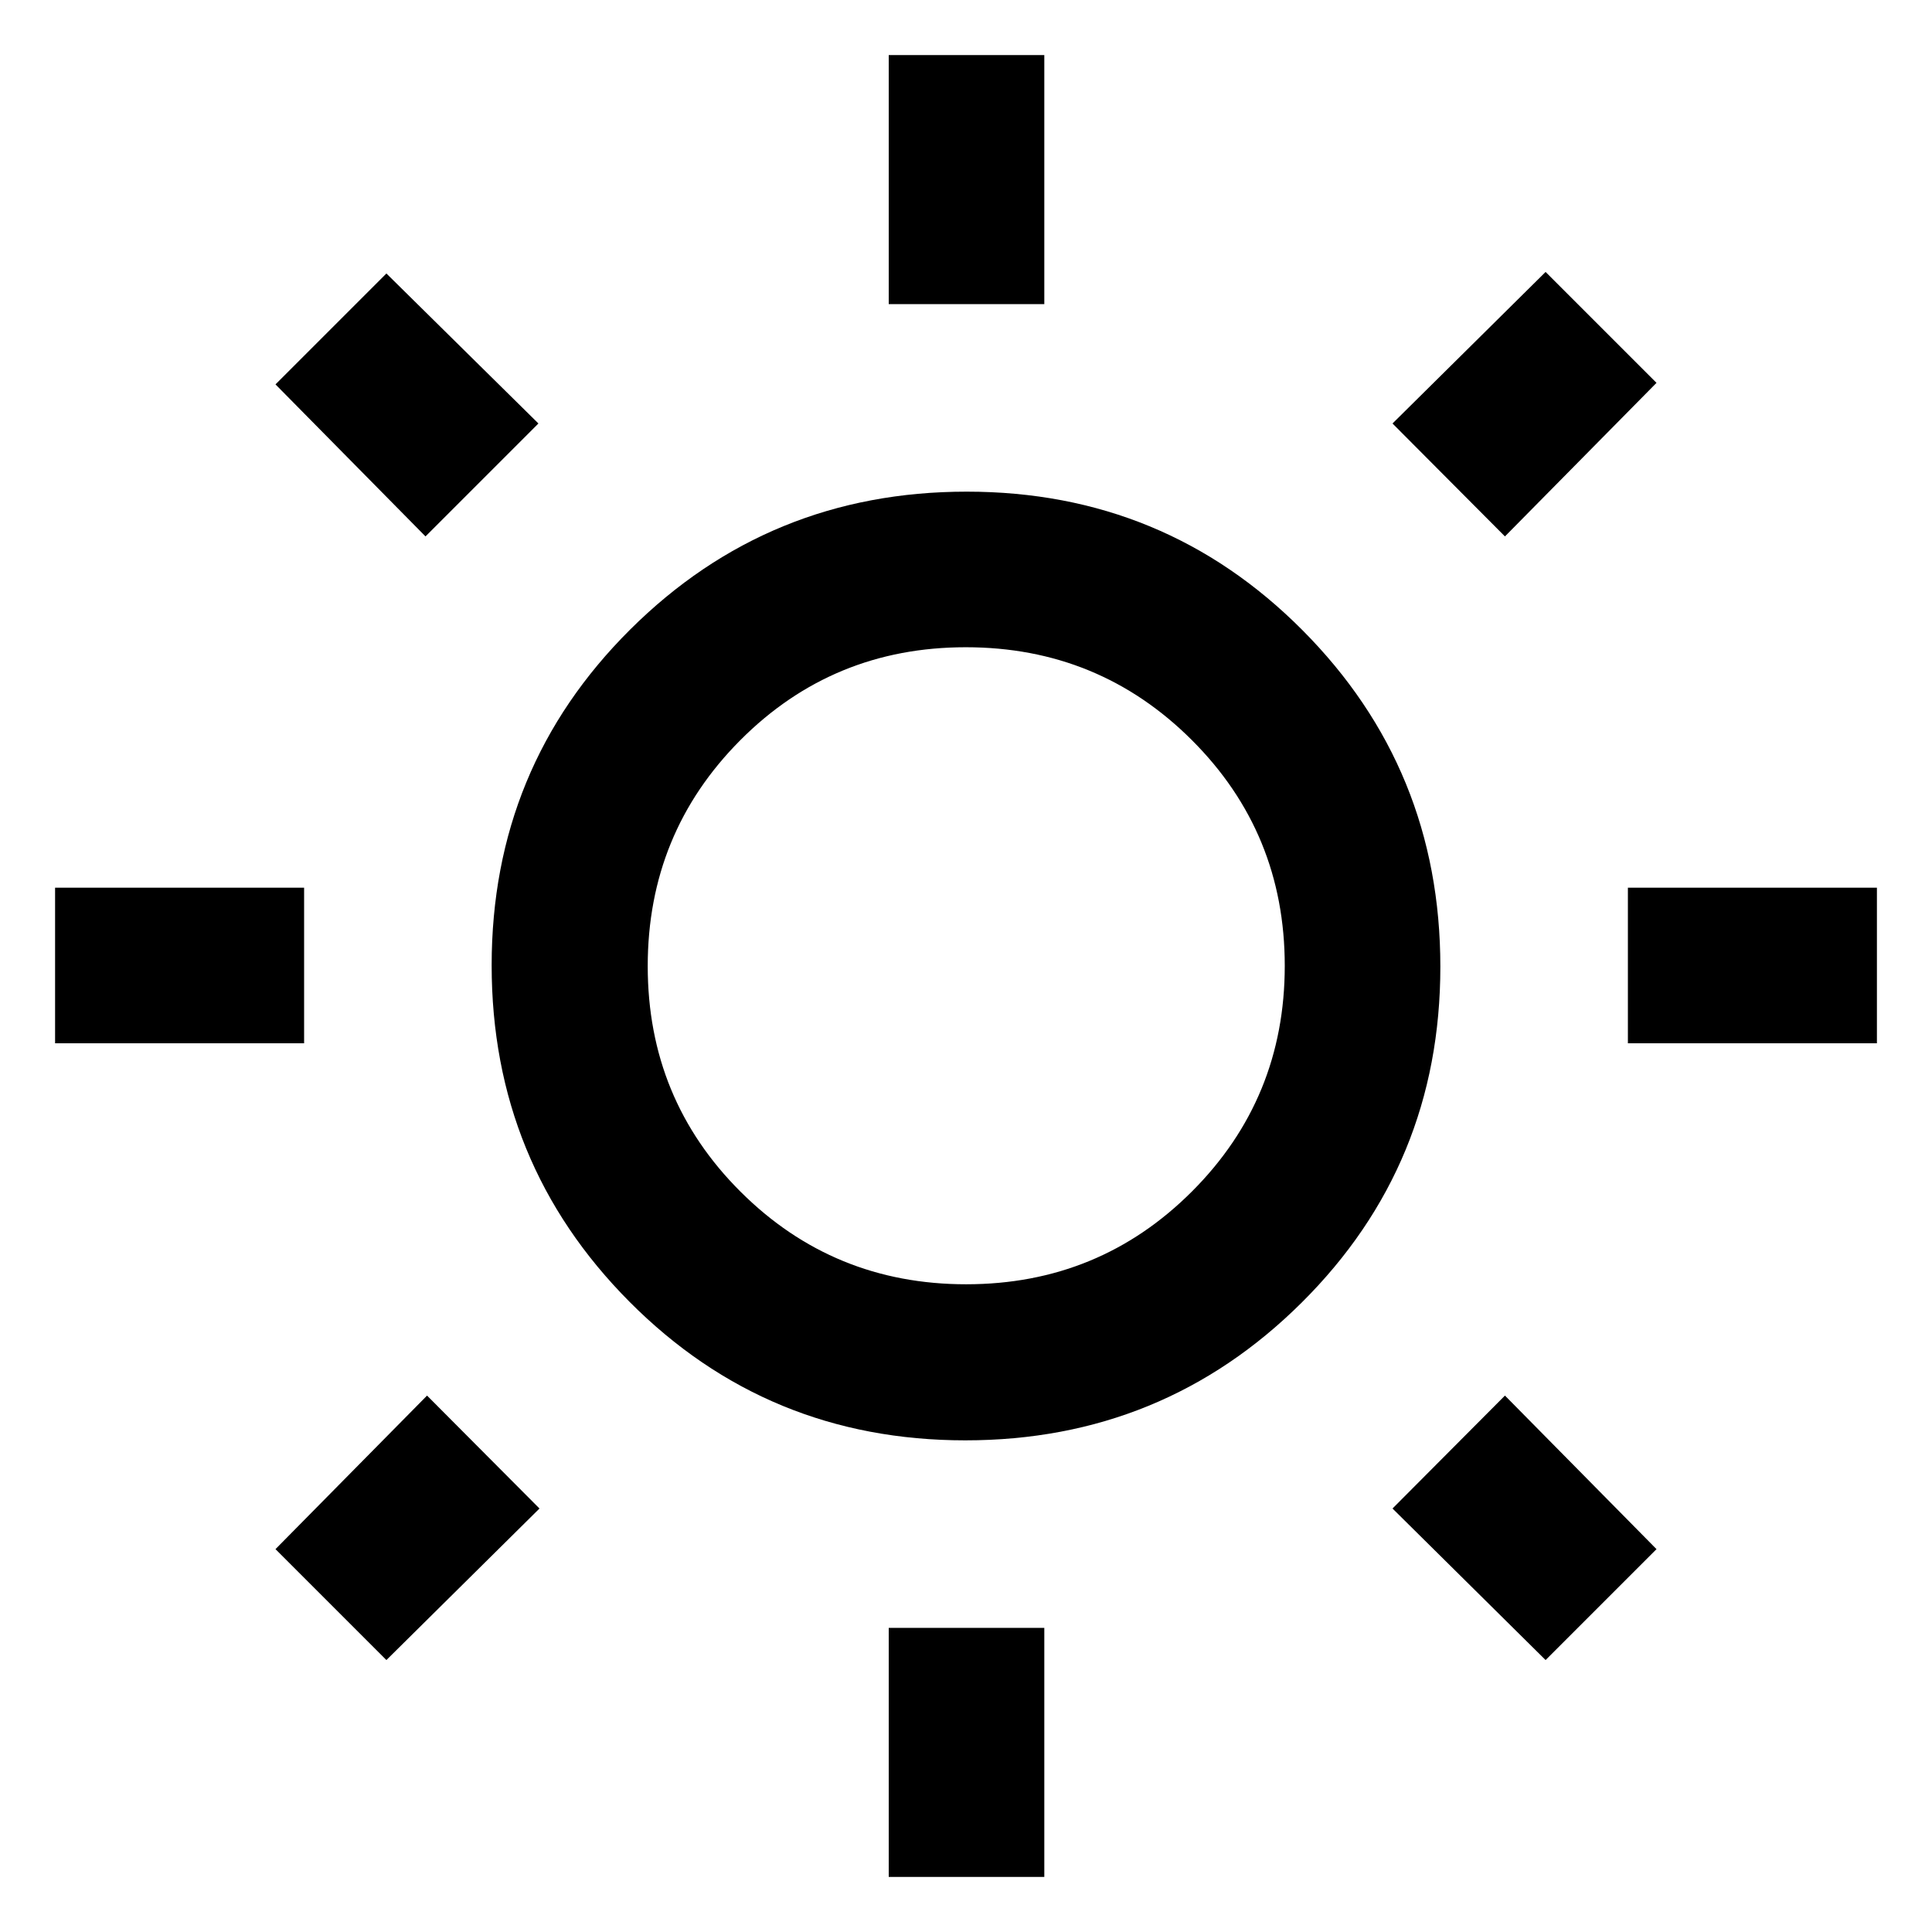<svg xmlns="http://www.w3.org/2000/svg" height="48" viewBox="0 -960 960 960" width="48"><path d="M441.61-808.89v-123.74h77.3v123.74h-77.3Zm0 781.52v-123.74h77.3v123.74h-77.3Zm367.28-414.24v-77.3h123.74v77.3H808.89Zm-781.52 0v-77.3h123.74v77.3H27.37ZM747.8-693.46l-55.87-56.11 76.07-75.3 55.11 55.11-75.31 76.3ZM192-135.13l-55.11-55.11 75.31-76.3 55.87 56.11-76.07 75.3Zm576 0-76.07-75.3 55.87-56.11 75.31 76.3L768-135.13ZM211.43-693.46 136.89-769 192-824.11l75.54 74.54-56.11 56.11ZM479.65-244.3q-98.36 0-166.85-68.85-68.5-68.85-68.5-167.2 0-98.36 68.85-166.85 68.85-68.5 167.2-68.5 98.36 0 166.85 68.85 68.5 68.85 68.5 167.2 0 98.36-68.85 166.85-68.85 68.5-167.2 68.5Zm.44-77.55q66.09 0 112.2-46.13 46.1-46.13 46.1-112.11 0-66.09-46.2-112.2-46.19-46.1-112.28-46.1-66.08 0-112.07 46.2-45.99 46.19-45.99 112.28 0 66.08 46.13 112.07 46.13 45.99 112.11 45.99ZM480-480Z"/></svg>